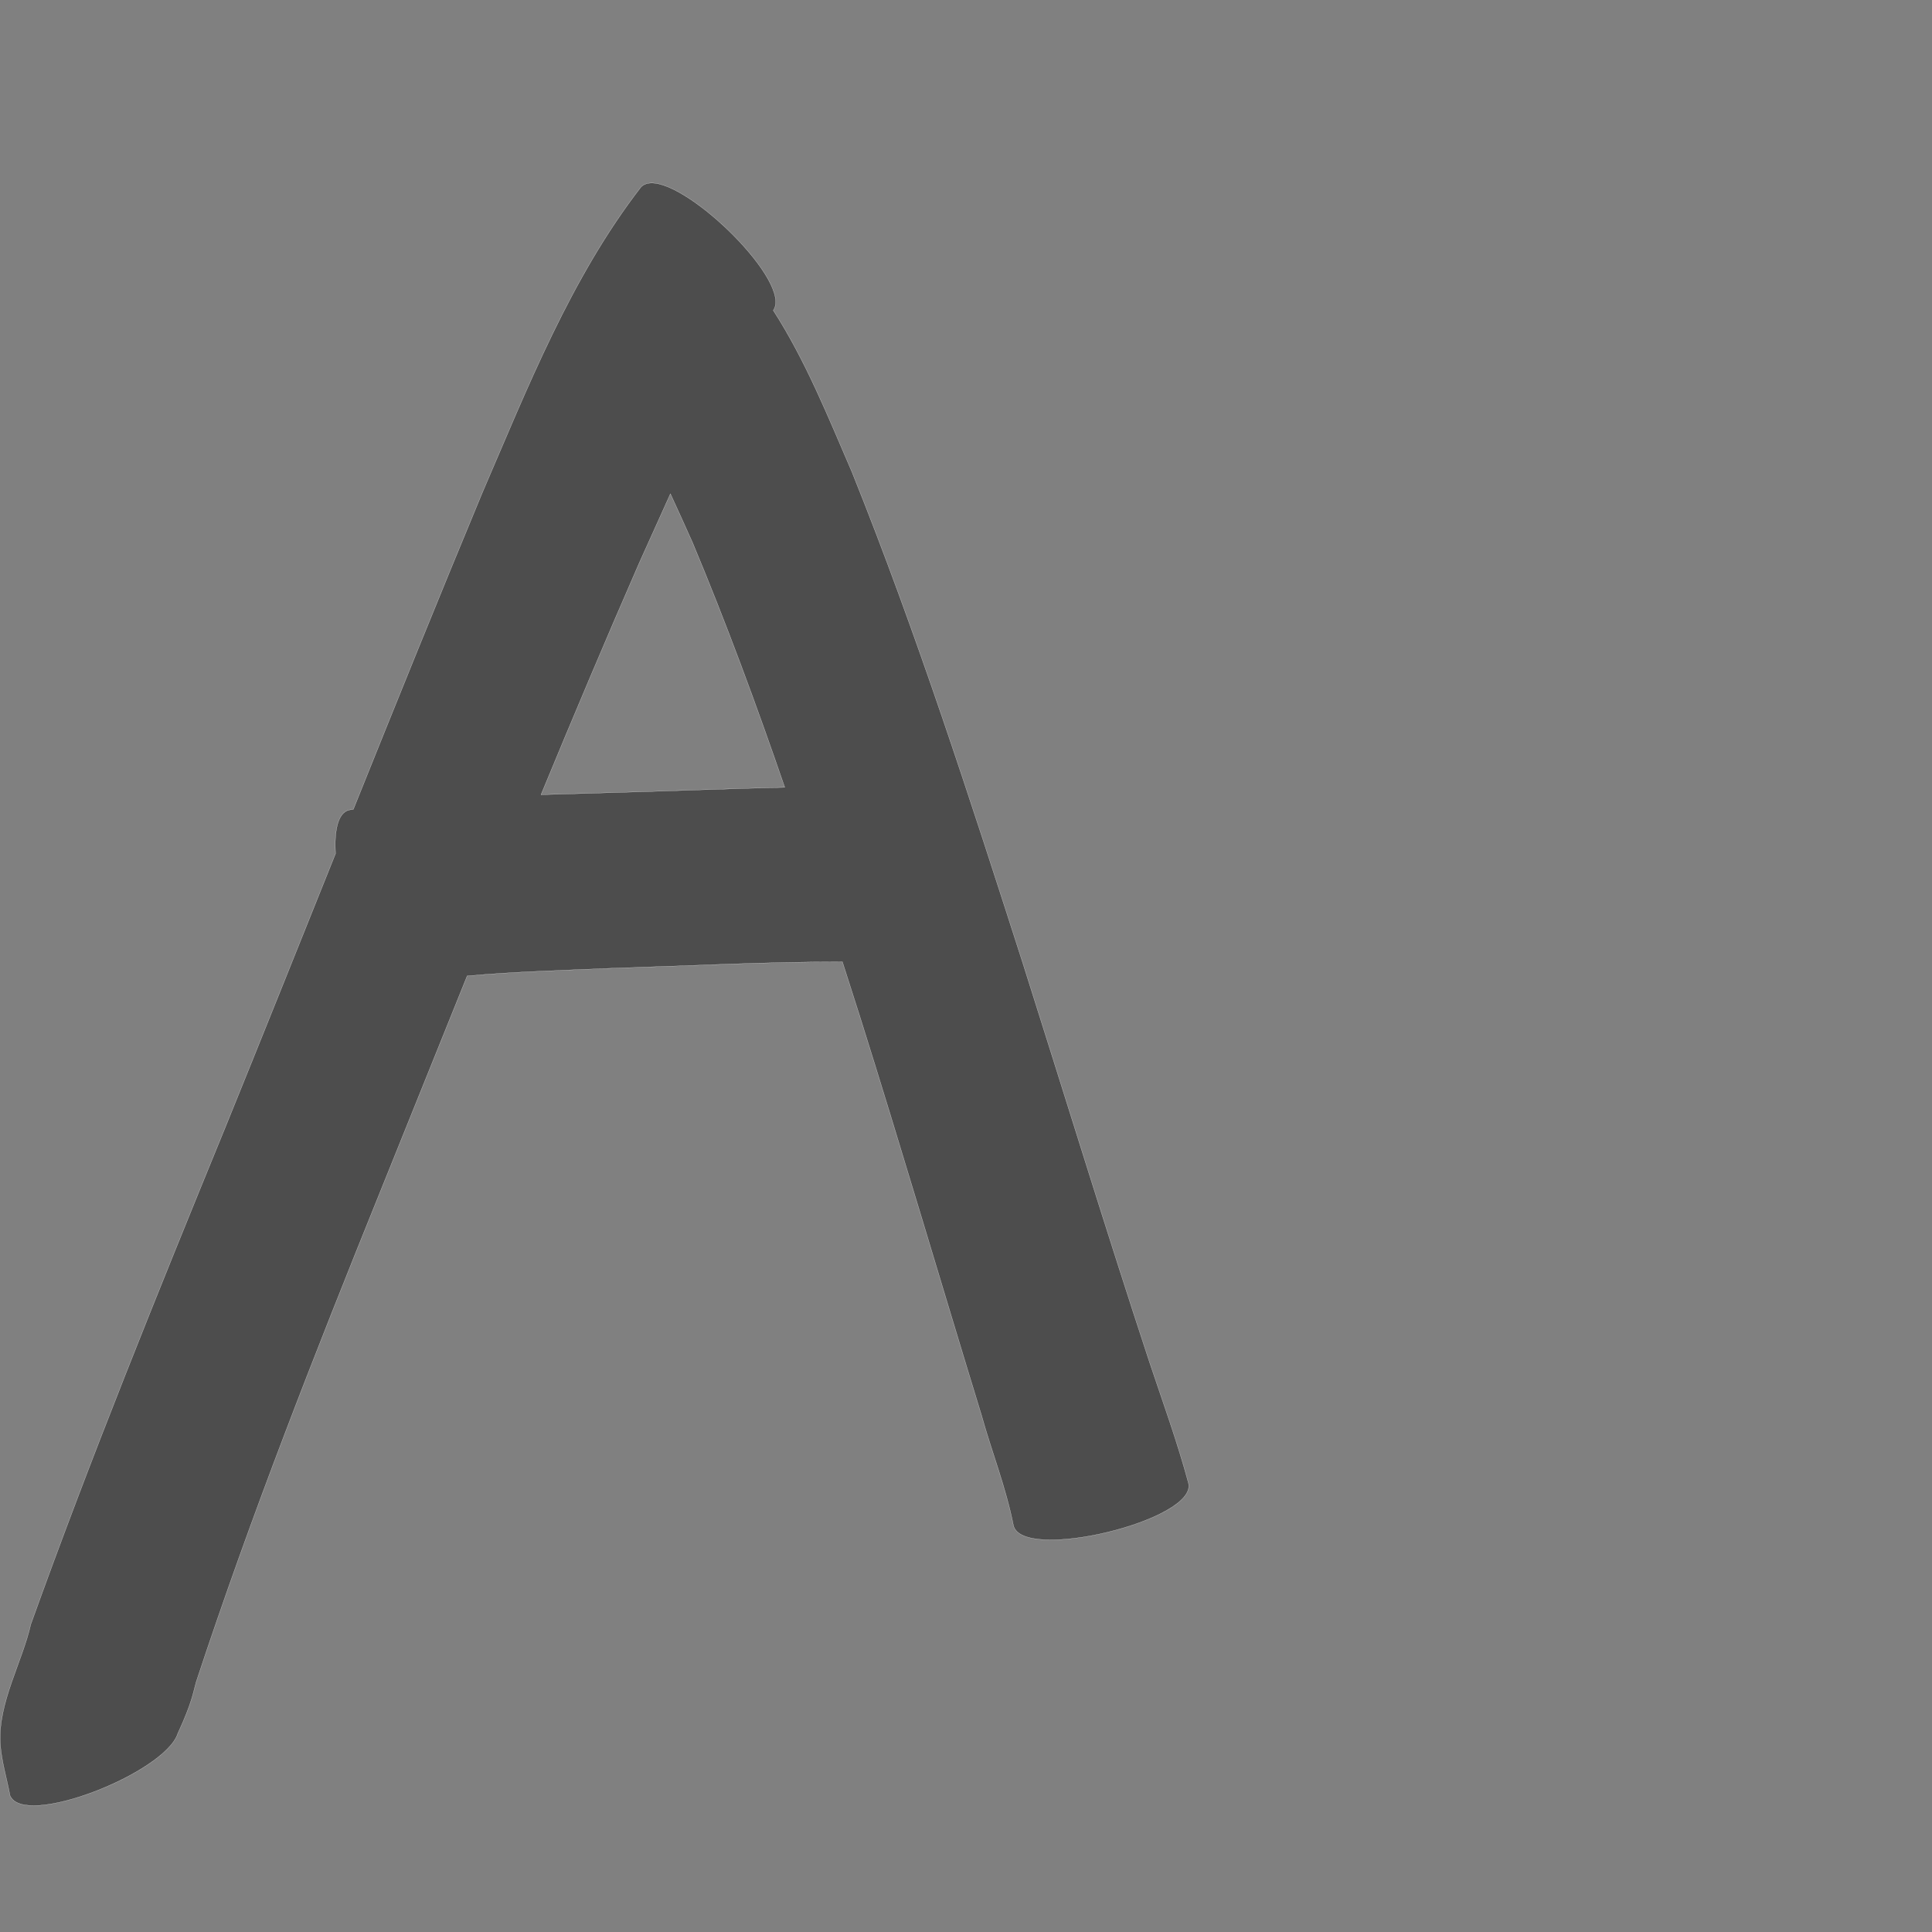 <?xml version="1.0" encoding="UTF-8" standalone="no"?>
<!-- Created with Inkscape (http://www.inkscape.org/) -->

<svg
   xmlns:dc="http://purl.org/dc/elements/1.1/"
   xmlns:cc="http://creativecommons.org/ns#"
   xmlns:rdf="http://www.w3.org/1999/02/22-rdf-syntax-ns#"
   xmlns:svg="http://www.w3.org/2000/svg"
   xmlns="http://www.w3.org/2000/svg"
   xmlns:sodipodi="http://sodipodi.sourceforge.net/DTD/sodipodi-0.dtd"
   xmlns:inkscape="http://www.inkscape.org/namespaces/inkscape"
   version="1.0"
   width="1000"
   height="1000"
   id="svg5496"
   sodipodi:version="0.32"
   inkscape:version="0.48.0 r9654"
   sodipodi:docname="A.svg"
   inkscape:output_extension="org.inkscape.output.svg.inkscape">
  <rect width="100%" height="100%" fill="#808080" stroke="none"/>
  <sodipodi:namedview
     inkscape:window-height="618"
     inkscape:window-width="691"
     inkscape:pageshadow="2"
     inkscape:pageopacity="0.0"
     borderopacity="1.0"
     bordercolor="#666666"
     pagecolor="#ffffff"
     id="base"
     showgrid="false"
     showguides="true"
     inkscape:guide-bbox="true"
     inkscape:zoom="0.28468736"
     inkscape:cx="100.87033"
     inkscape:cy="113.54575"
     inkscape:window-x="6"
     inkscape:window-y="128"
     inkscape:current-layer="svg5496"
     inkscape:window-maximized="0">
    <sodipodi:guide
       orientation="horizontal"
       position="200"
       id="guide5596" />
  </sodipodi:namedview>
  <defs
     id="defs5498" />
  <path
     style="fill:#4d4d4d;fill-opacity:1;stroke:#f9f9f9;stroke-width:0.1;stroke-miterlimit:4;stroke-dasharray:none"
     d="m 336.938,94.75 c -2.124,0.07 -3.905,0.743 -5.188,2.094 -36.542,47.285 -58.694,103.935 -82.188,158.375 -22.623,54.411 -44.706,109.046 -66.688,163.719 -0.759,0.121 -1.523,0.218 -2.281,0.344 -5.74,1.51 -7.605,10.654 -6.938,22.594 -18.981,47.271 -37.927,94.555 -57.094,141.75 -34.87,85.185 -69.49,170.492 -100.625,257.125 -4.462,19.693 -16.974,40.557 -15.781,61.531 0.521,9.166 3.348,18.068 5.031,27.094 7.13,17.079 80.146,-11.724 86.812,-32.062 7.669,-16.656 7.835,-20.899 9.625,-27 28.348,-85.963 61.529,-170.194 95.438,-254.094 14.924,-37.018 29.804,-74.08 44.75,-111.094 24.863,-2.231 49.927,-2.894 74.812,-3.969 39.793,-1.232 79.596,-3.334 119.406,-3.312 2.985,9.294 5.941,18.578 8.906,27.875 21.652,68.743 41.957,137.911 63.094,206.812 5.314,19.071 12.716,37.598 16.531,57.062 4.651,19.214 95.245,-2.693 90.594,-21.906 -5.705,-21.252 -13.255,-41.916 -20.219,-62.781 C 572.378,636.399 551.289,567.432 529.469,498.688 502.048,413.289 474.505,327.806 441.062,244.531 428.957,216.481 417.033,186.666 400.25,160.656 410.306,146.506 357.137,94.081 336.938,94.75 z M 347,255.594 c 3.93,8.427 7.703,16.909 11.469,25.281 17.428,41.641 33.048,83.978 47.719,126.656 -31.003,0.73 -62.026,2.035 -93.031,2.844 -11.024,0.363 -22.073,0.632 -33.125,0.969 16.6,-40.189 33.492,-80.28 50.906,-120.125 5.358,-11.801 10.651,-23.716 16.062,-35.625 z"
     id="path4442"
     inkscape:connector-curvature="0"
     sodipodi:nodetypes="scccccccccccccccccccccccsccccccc" />
</svg>
